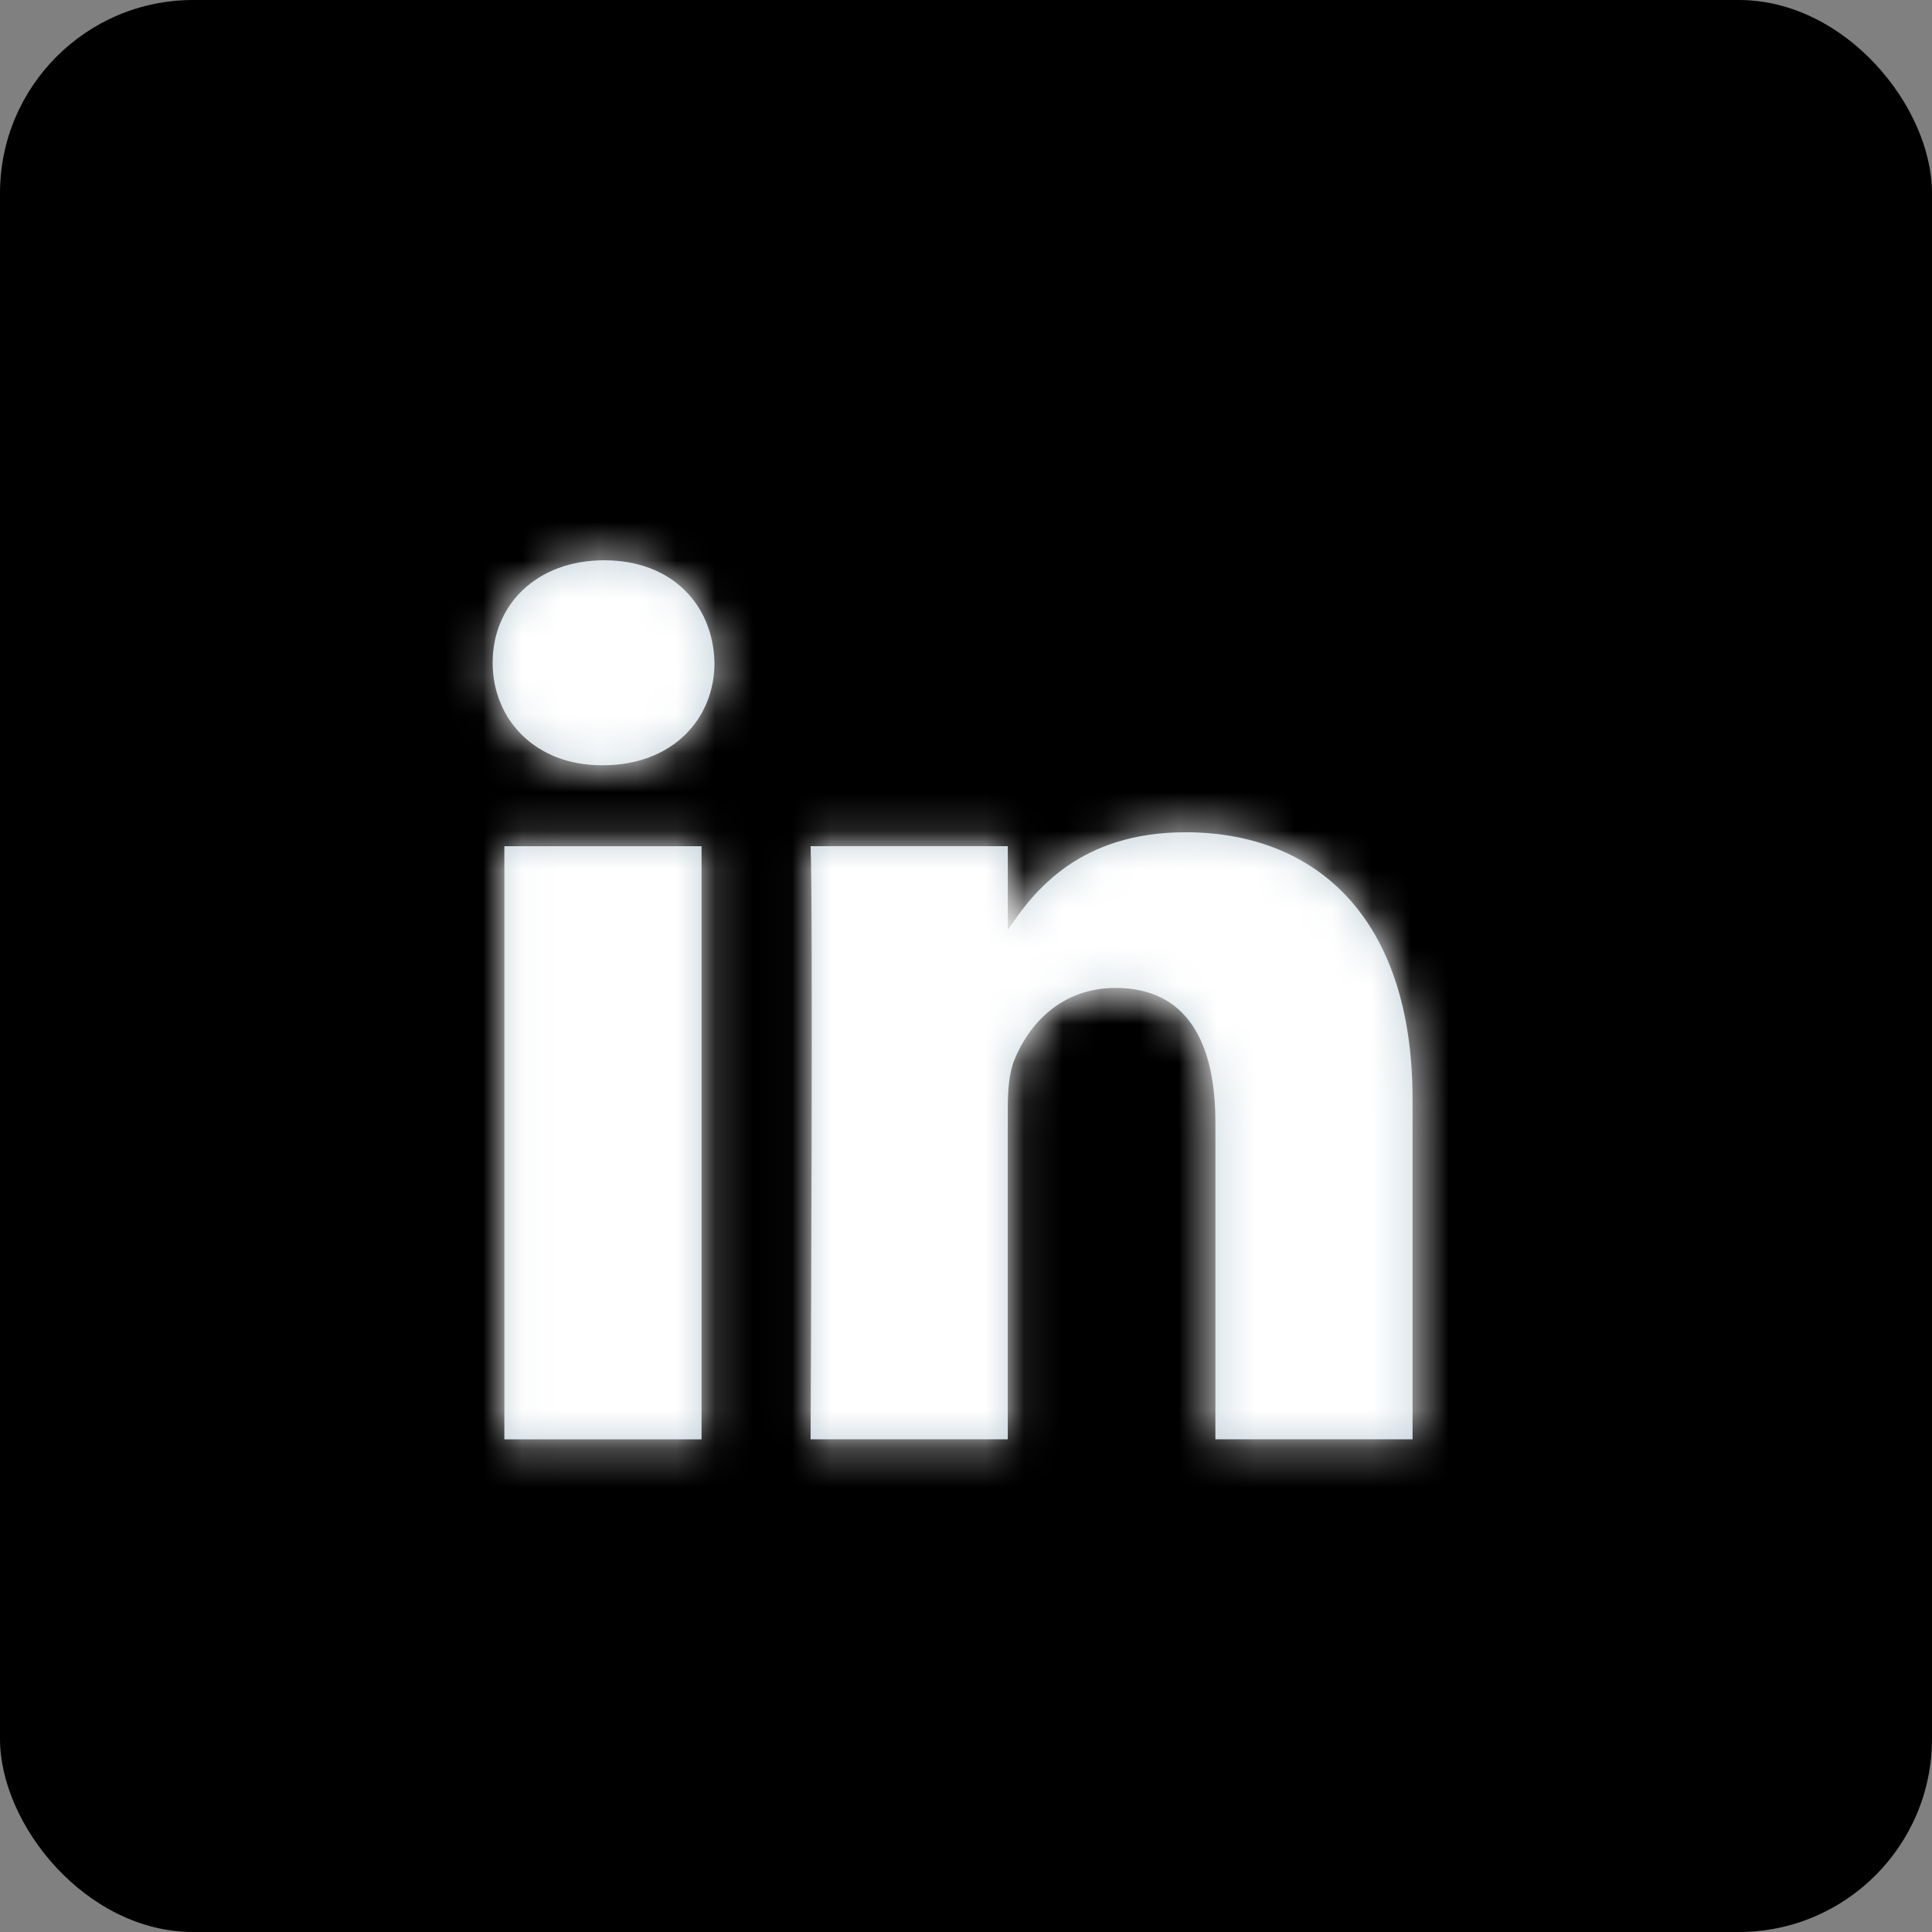 <svg width="50" height="50" xmlns="http://www.w3.org/2000/svg" xmlns:xlink="http://www.w3.org/1999/xlink"><rect width="100%" height="100%" fill="#808080" stroke="none"/><defs><path d="M26.682 17.539c3.358 0 5.875 2.194 5.875 6.908v8.803h-5.103v-8.213c0-2.062-.737-3.47-2.585-3.47-1.41 0-2.248.947-2.618 1.866-.135.328-.17.783-.17 1.243v8.574h-5.103v-.043c.004-.842.066-13.914 0-15.308h5.104v2.176c.678-1.044 1.888-2.536 4.6-2.536zm-12.526.36V33.25H9.053V17.9h5.103zM11.638 10.5c1.746 0 2.82 1.146 2.853 2.652 0 1.474-1.107 2.653-2.887 2.653h-.033c-1.712 0-2.821-1.18-2.821-2.653 0-1.506 1.142-2.652 2.888-2.652z" id="a"/></defs><g fill="none" fill-rule="evenodd"><rect fill="#000" width="50" height="50" rx="5"/><g transform="translate(4 4)"><mask id="b" fill="#fff"><use xlink:href="#a"/></mask><use fill="#C2D1D9" fill-rule="nonzero" xlink:href="#a"/><g mask="url(#b)" fill="#FFF"><path d="M0 0h42v42H0z"/></g></g></g></svg>